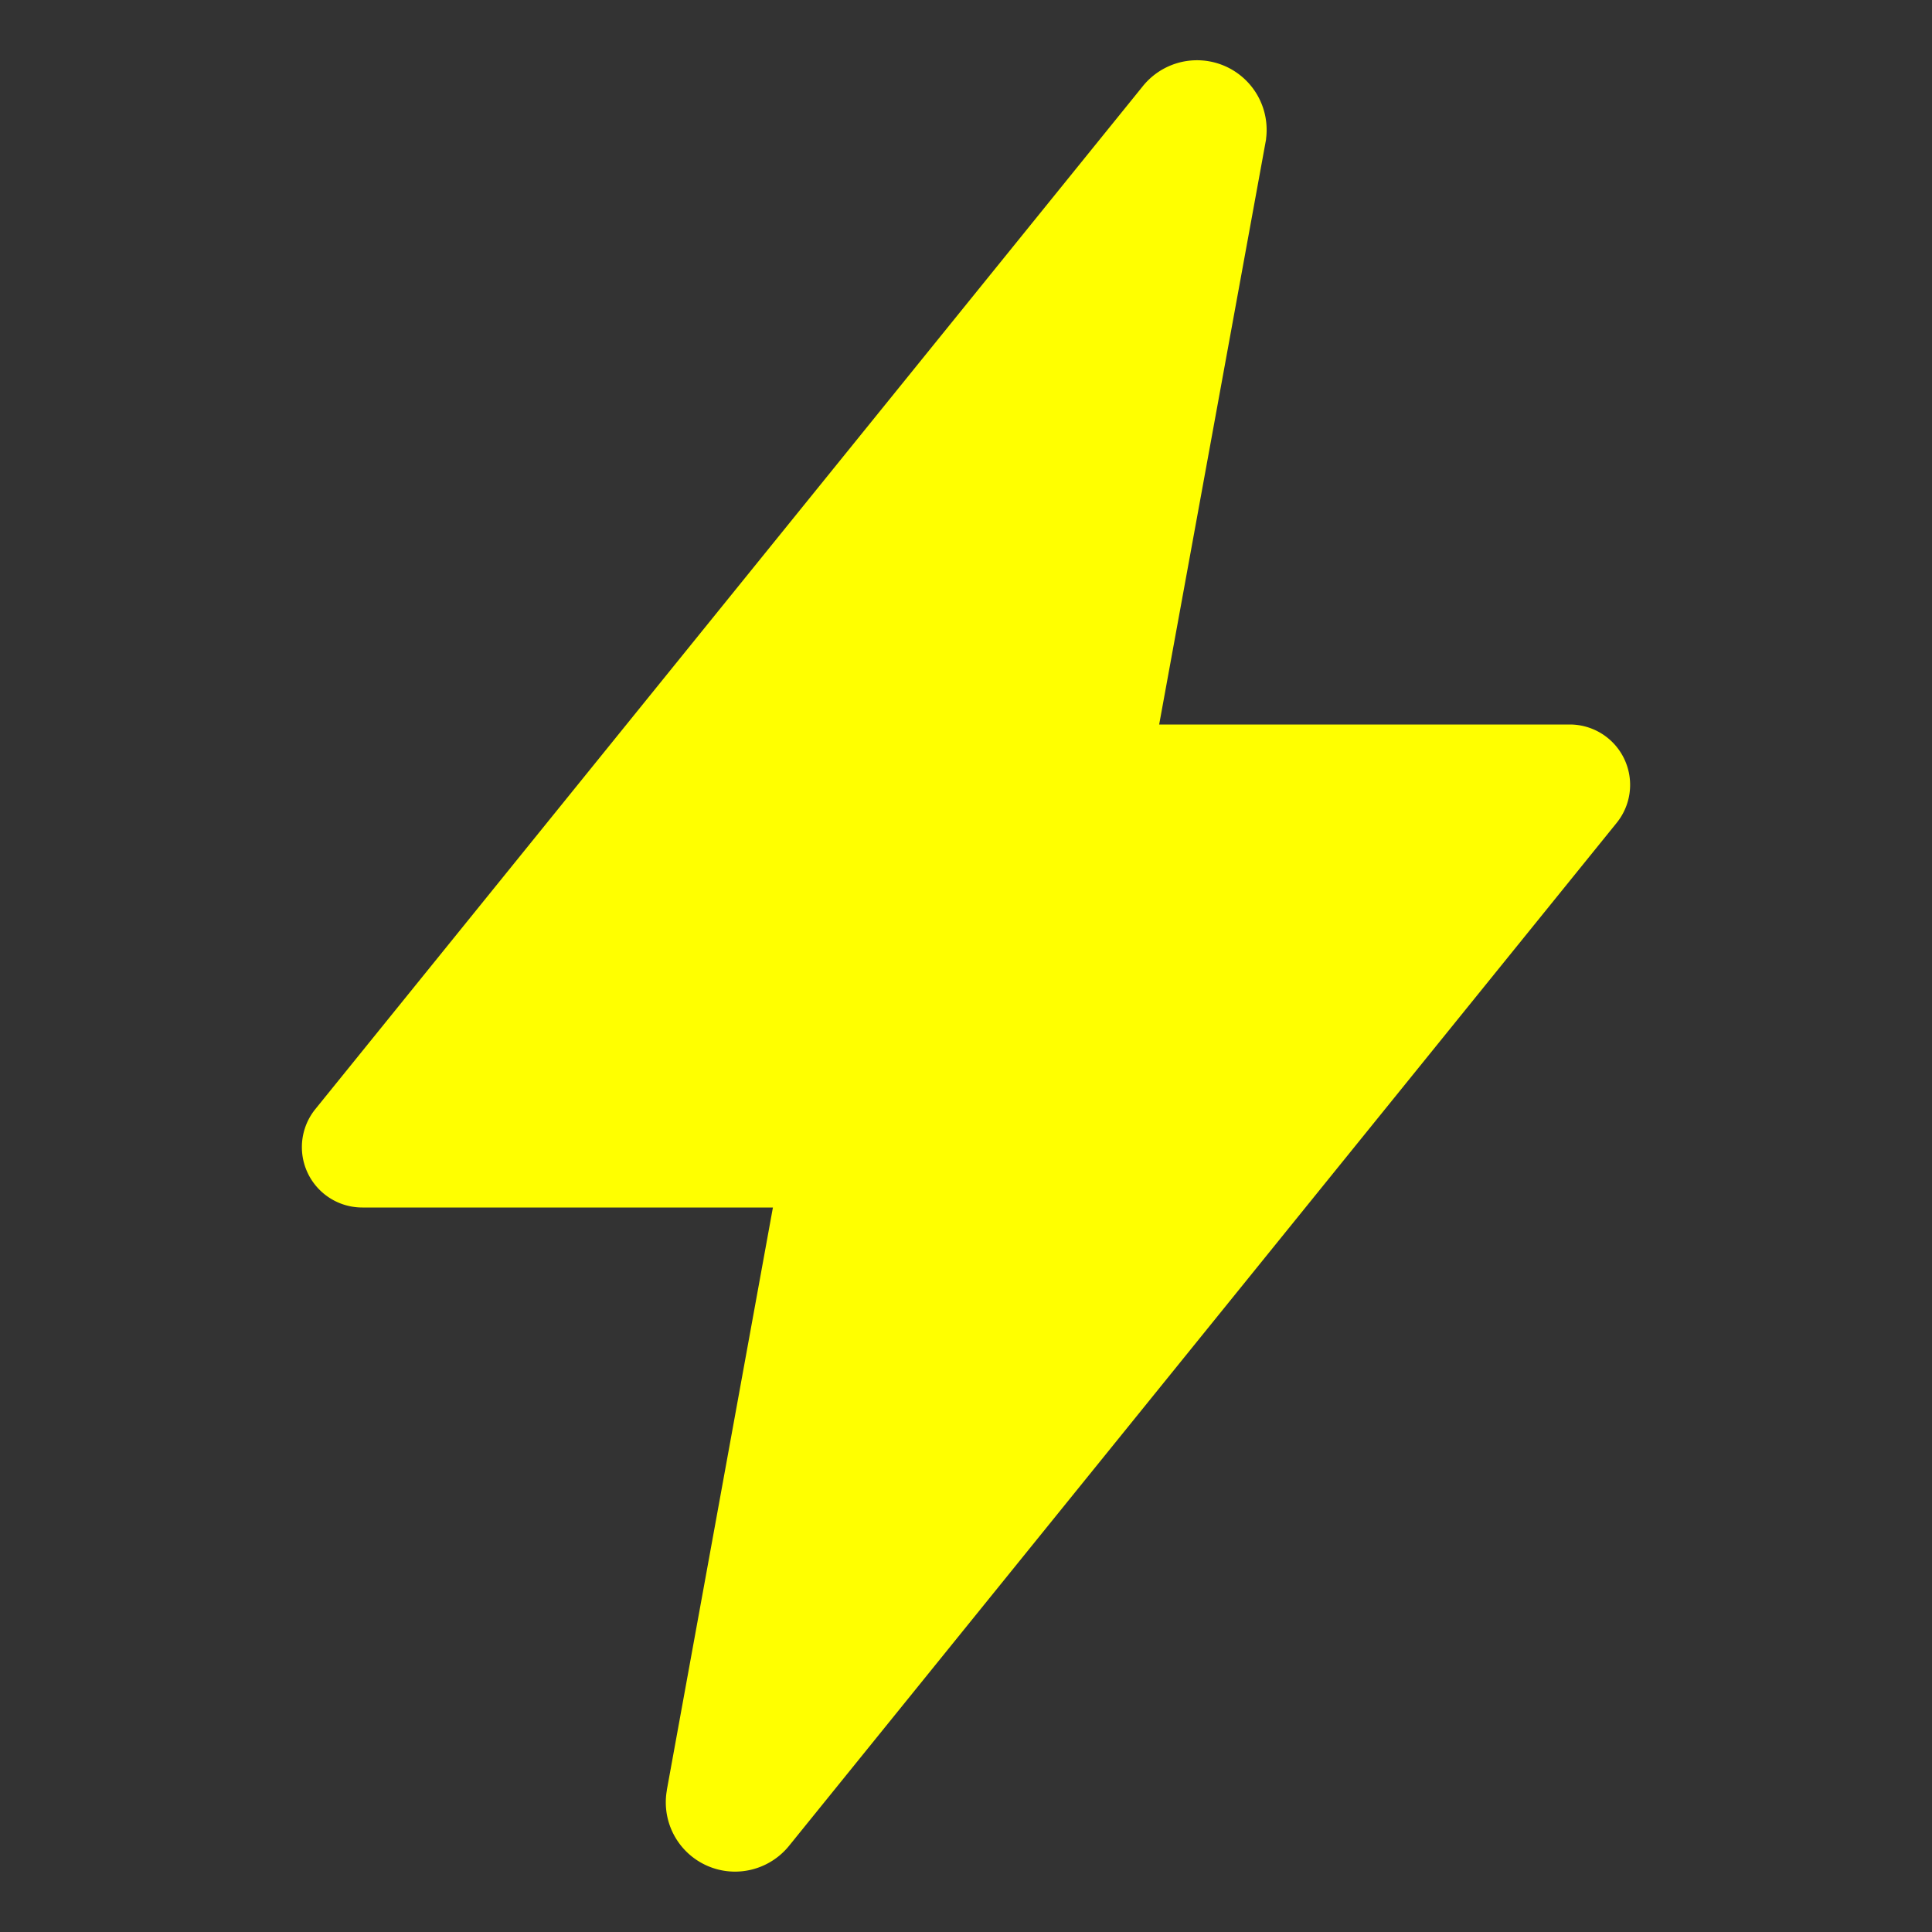<svg xmlns="http://www.w3.org/2000/svg" class="ionicon" viewBox="0 0 512 512">
<rect x="0" y="0" width="512" height="512" fill="#333333" stroke="none"/>
<path fill="yellow" d="M194.82 496a18.36 18.36 0 01-18.1-21.53v-.11L204.83 320H96a16 16 0 01-12.44-26.06L302.73 23a18.45 18.45 0 0132.8 13.71c0 .3-.08.59-.13.89L307.19 192H416a16 16 0 0112.44 26.06L209.24 489a18.45 18.45 0 01-14.42 7z"/></svg>